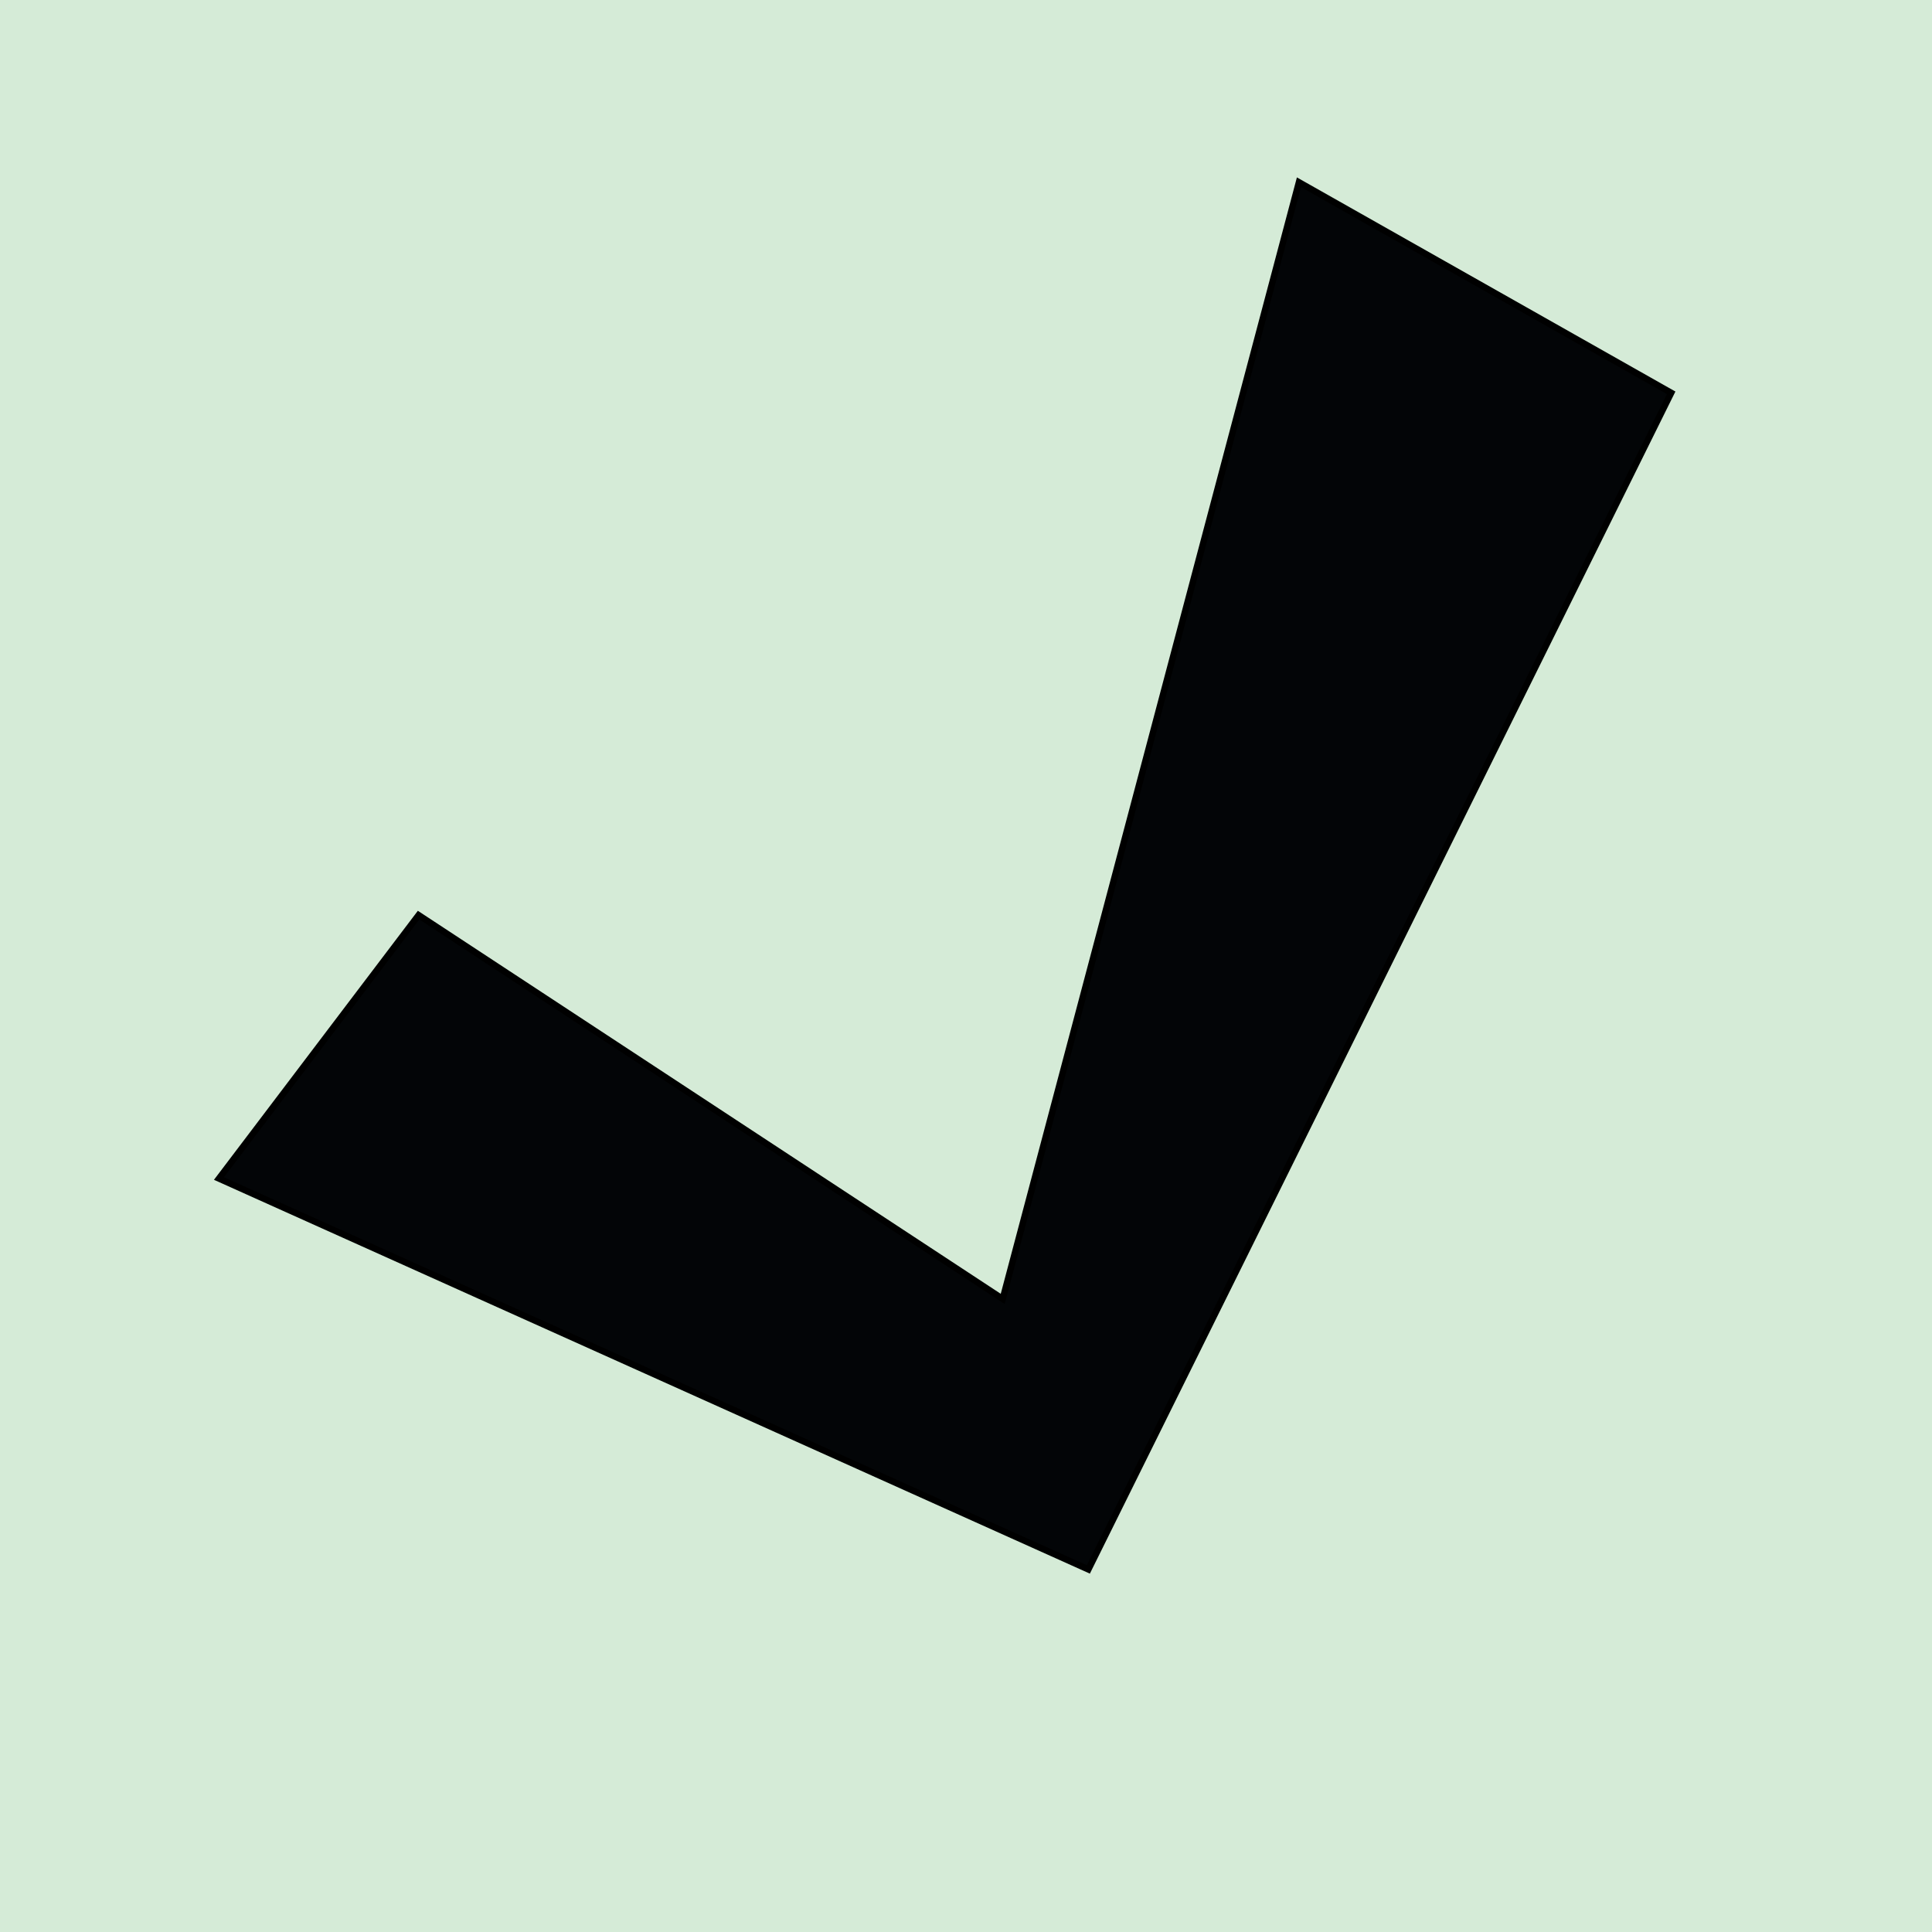 <?xml version="1.0" encoding="utf-8"?>
<!-- Generator: Adobe Illustrator 18.0.0, SVG Export Plug-In . SVG Version: 6.00 Build 0)  -->
<!DOCTYPE svg PUBLIC "-//W3C//DTD SVG 1.1//EN" "http://www.w3.org/Graphics/SVG/1.1/DTD/svg11.dtd">
<svg version="1.1" id="Layer_1" xmlns="http://www.w3.org/2000/svg" xmlns:xlink="http://www.w3.org/1999/xlink" x="0px" y="0px"
	 viewBox="0 0 300 300" enable-background="new 0 0 300 300" xml:space="preserve">
<path fill="#D5EBD7" d="M295.3,303.2H6.2c-6.6,0-12-5.4-12-12V9.4c0-6.6,5.4-12,12-12h289.1c6.6,0,12,5.4,12,12v281.8
	C307.3,297.8,301.9,303.2,295.3,303.2z"/>
<polygon fill="#030507" stroke="#000000" stroke-miterlimit="10" points="34,183 65,142.1 155.7,201.7 201.7,28.3 259.5,61 
	169,243.7 "/>
</svg>
